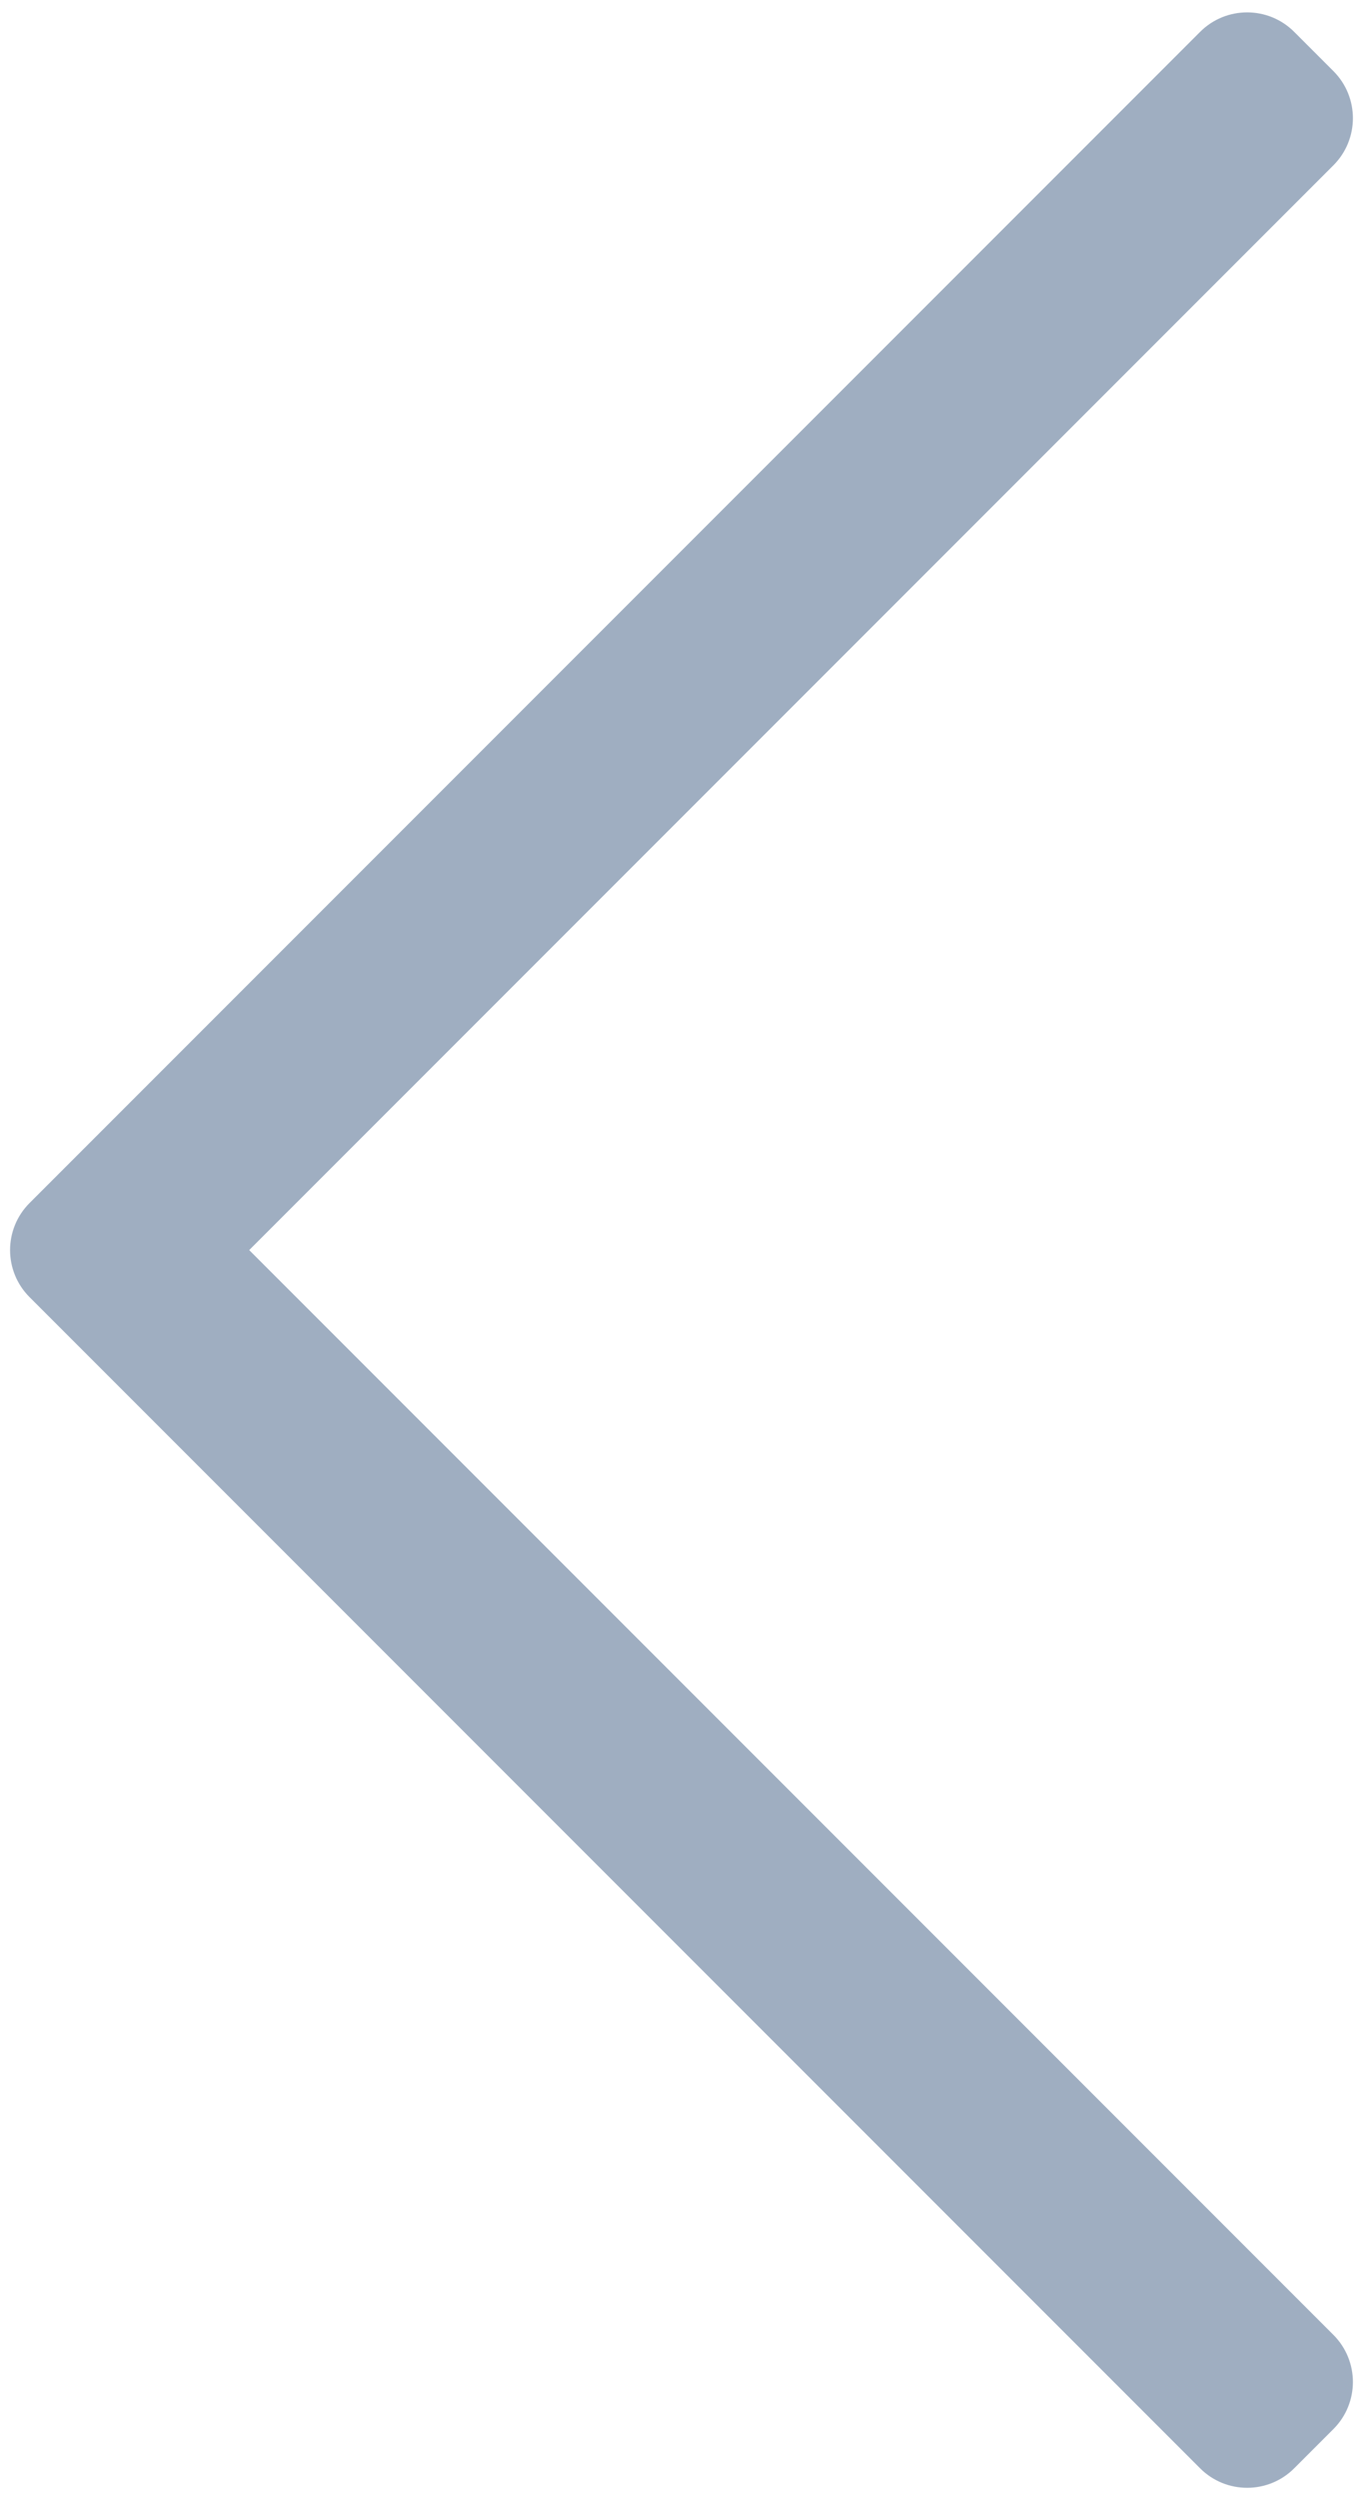 <svg width="48" height="88" viewBox="0 0 48 88" fill="none" xmlns="http://www.w3.org/2000/svg">
<path d="M45.577 1.122L46.958 2.503C47.873 3.418 47.873 4.902 46.958 5.818L8.776 44L46.958 82.182C47.873 83.098 47.873 84.582 46.958 85.497L45.577 86.878C44.662 87.793 43.178 87.793 42.263 86.878L1.042 45.657C0.126 44.742 0.126 43.258 1.042 42.343L42.263 1.122C43.178 0.207 44.662 0.207 45.577 1.122Z" fill="#9FAEC1"/>
</svg>
